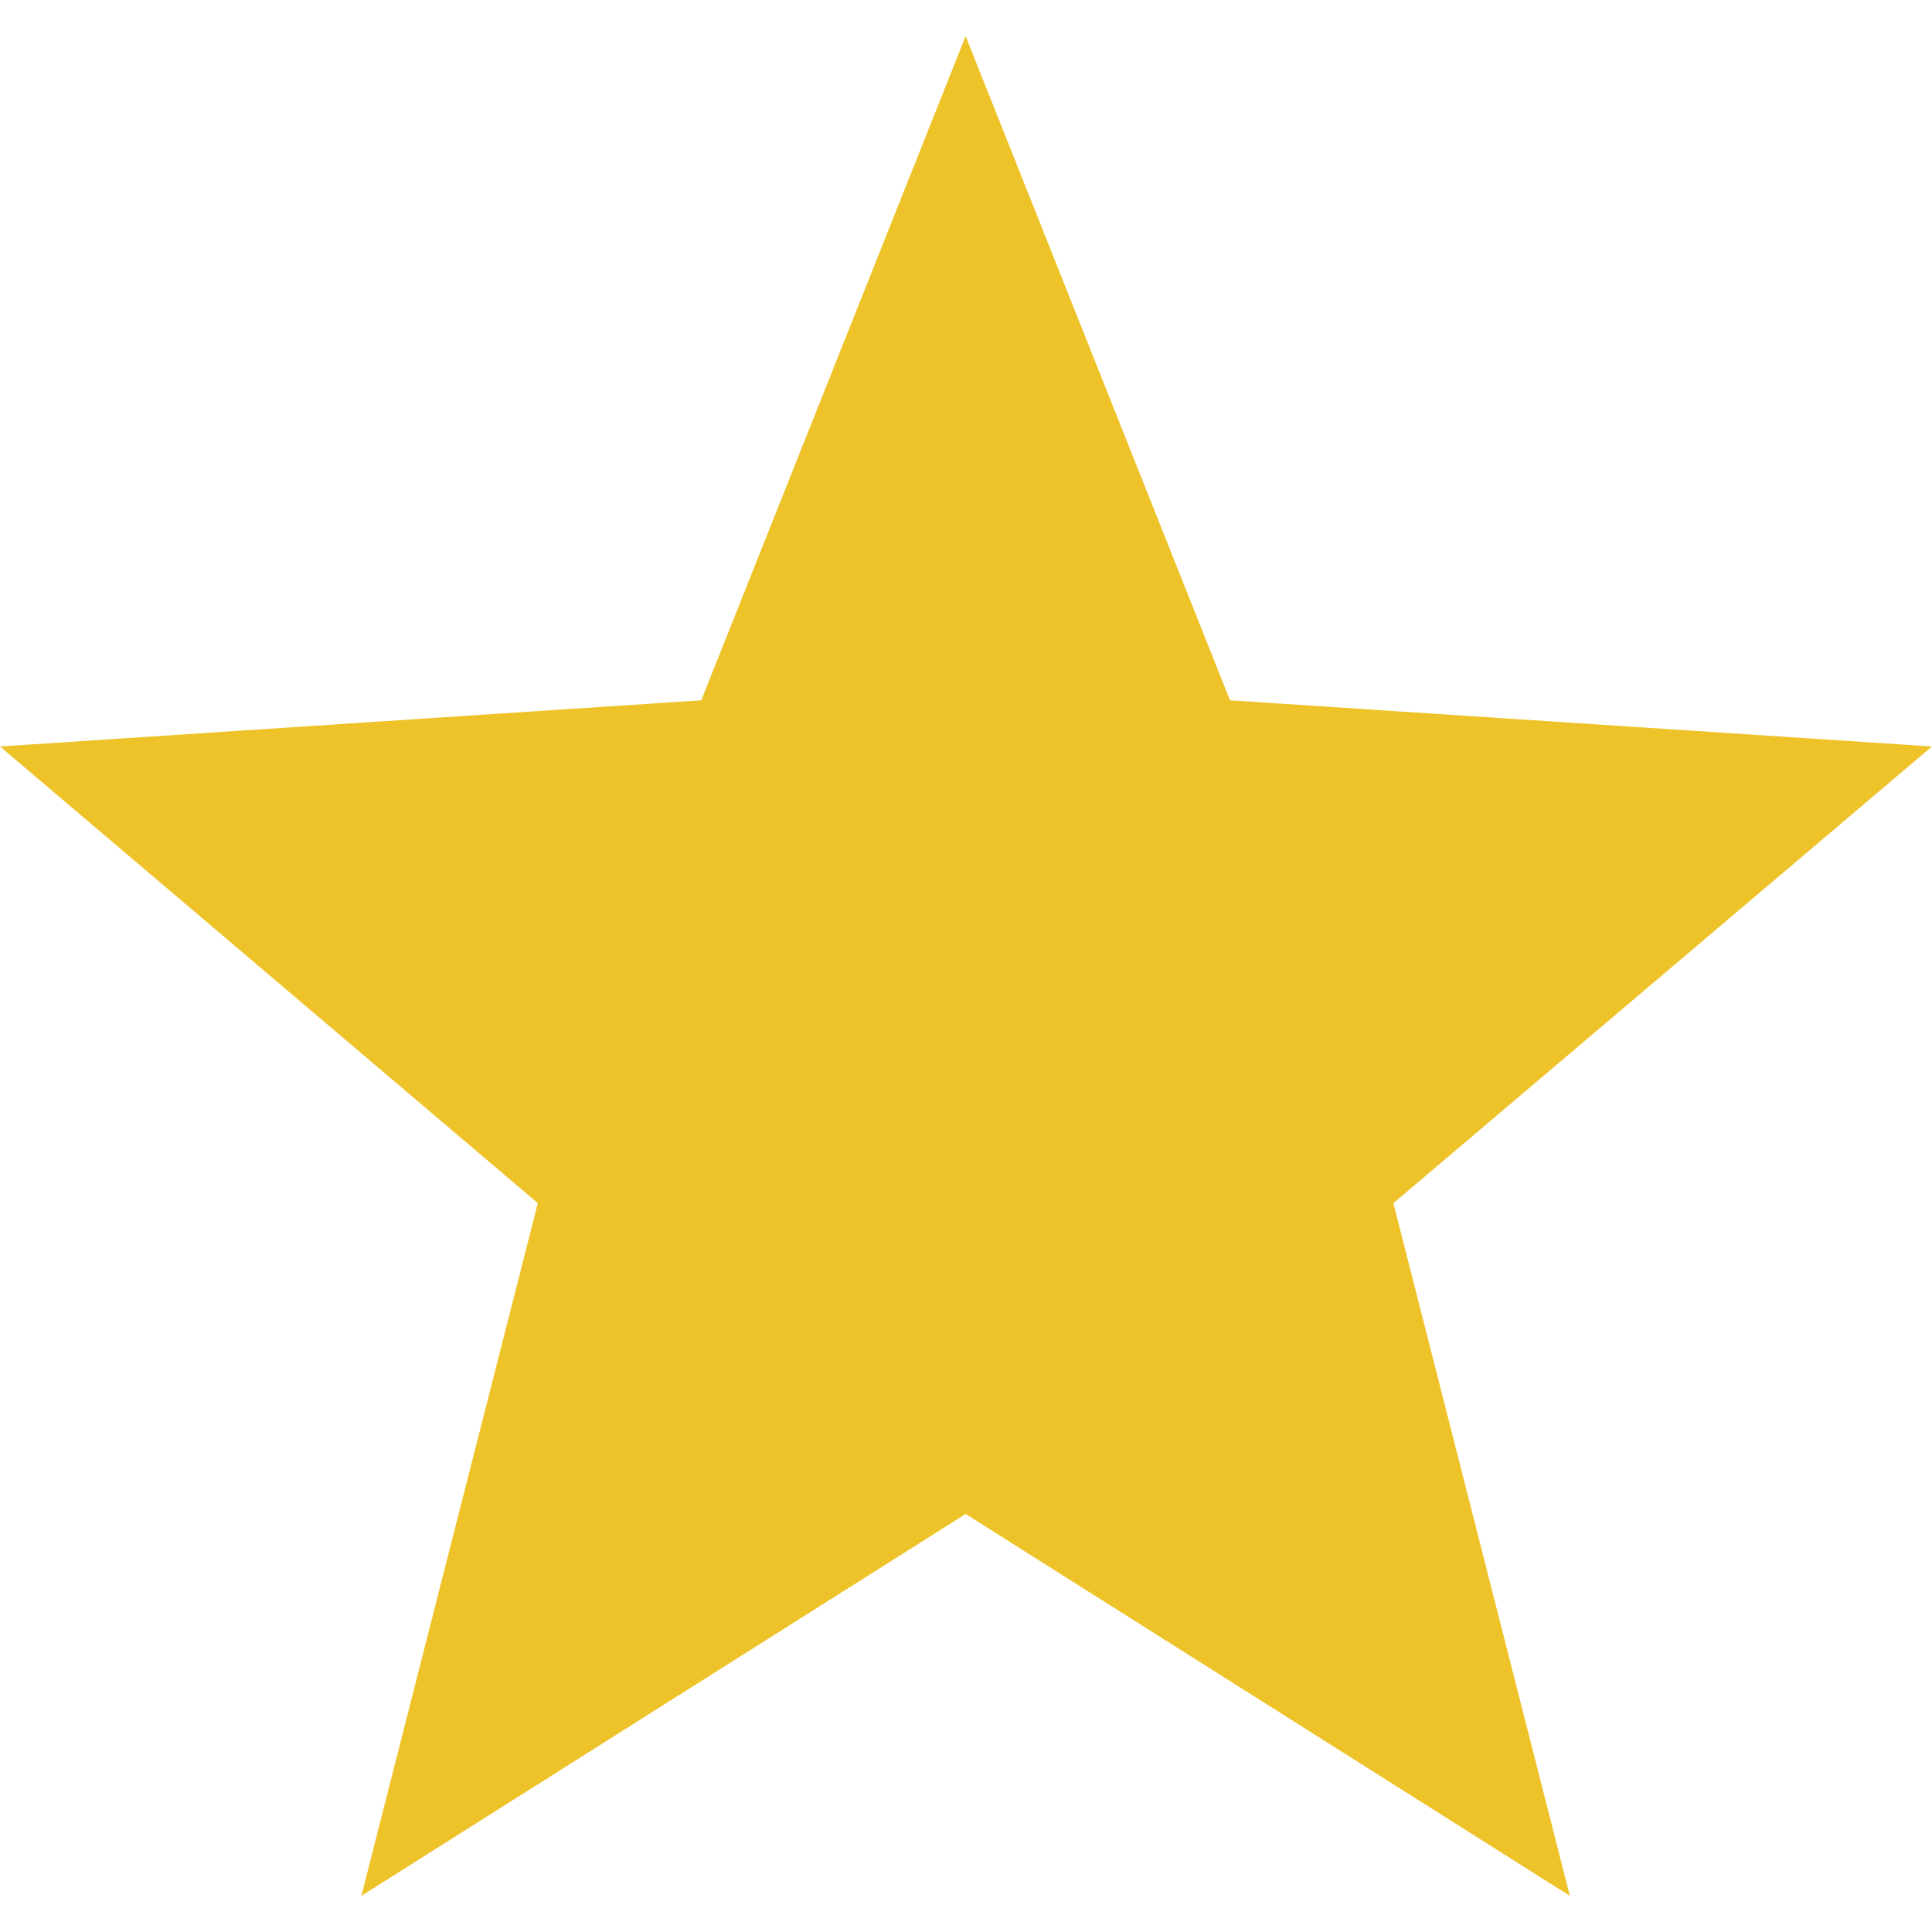 <svg width="32" height="32" viewBox="0 0 32 32" fill="none" xmlns="http://www.w3.org/2000/svg">
<path d="M32 12.364L20.373 11.599L15.994 0.598L11.615 11.599L0 12.364L8.908 19.928L5.985 31.402L15.994 25.076L26.002 31.402L23.079 19.928L32 12.364Z" fill="#EEC32A"/>
</svg>
